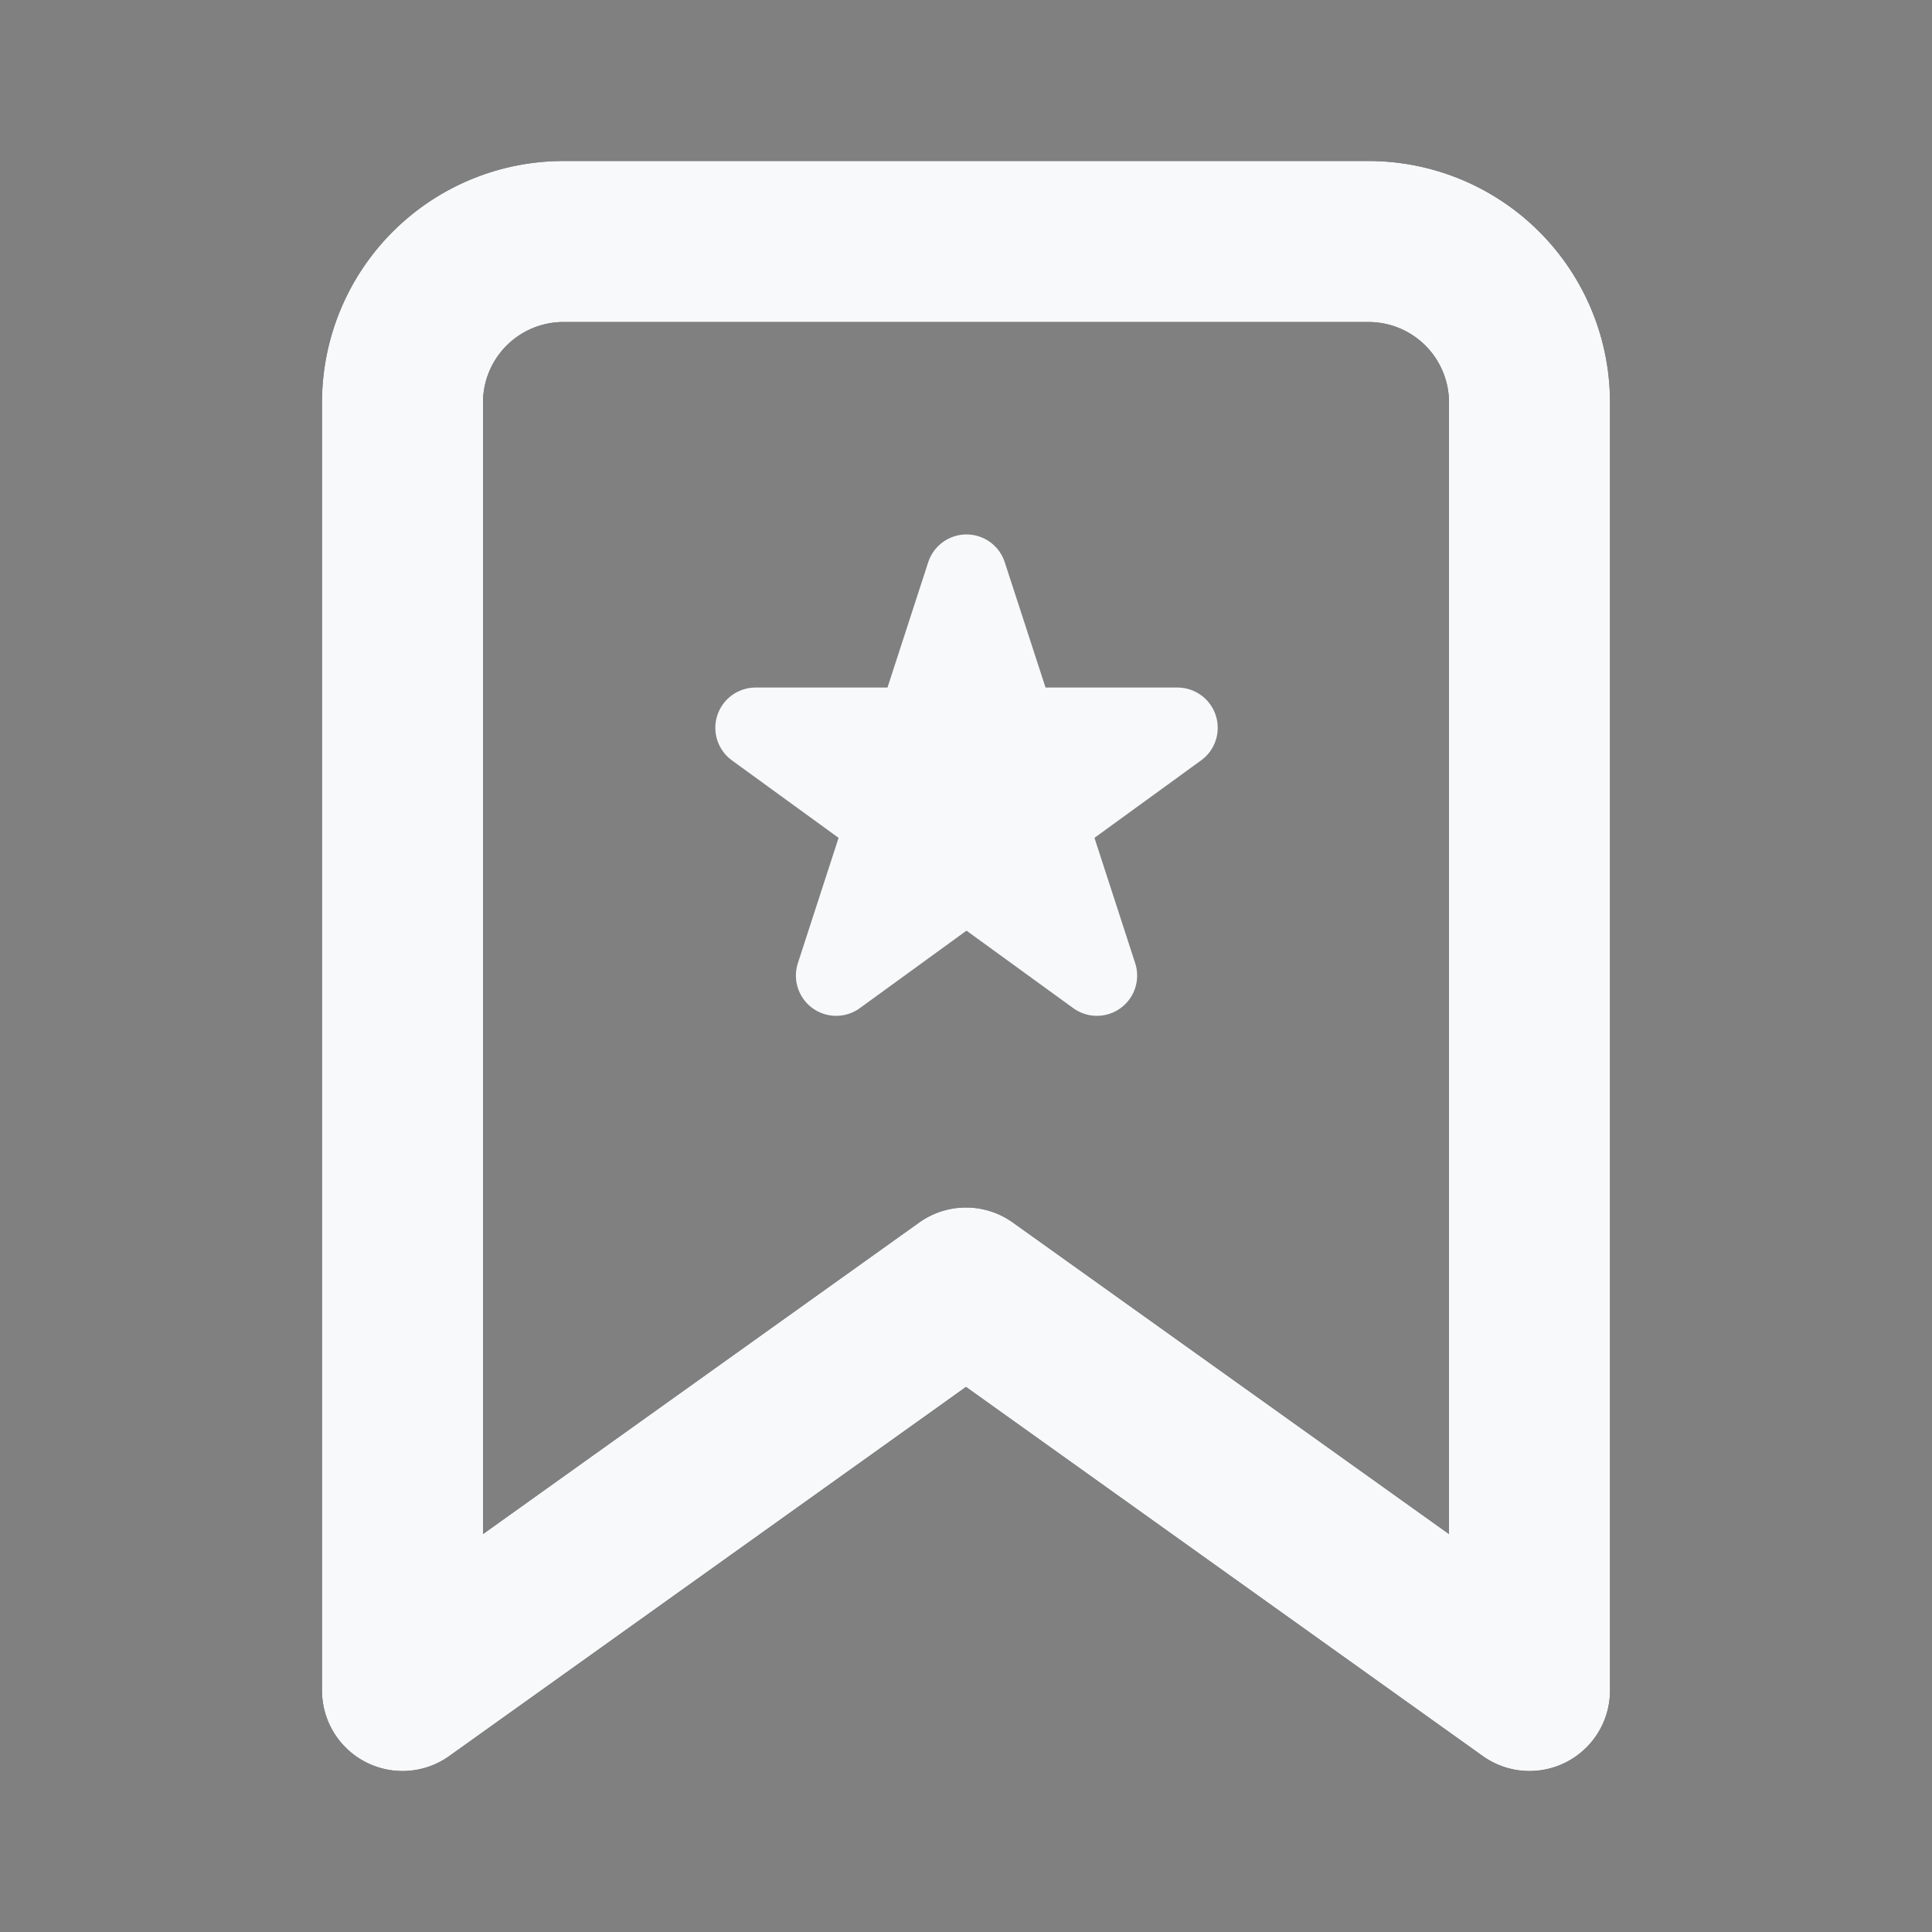 <svg xmlns="http://www.w3.org/2000/svg" width="24" height="24" fill="none" stroke="currentColor" stroke-width="2" stroke-linecap="round" stroke-linejoin="round" style=""><rect width="100%" height="100%" fill="#808080" stroke="none"/><rect id="backgroundrect" width="100%" height="100%" x="0" y="0" fill="none" stroke="none"/><g class="currentLayer" style=""><title>Layer 1</title><path d="M19 21l-7-5-7 5V5a2 2 0 0 1 2-2h10a2 2 0 0 1 2 2z" id="svg_1" class="" fill="none"/><path d="M19,21 l-7,-5 l-7,5 V5 a2,2 0 0 1 2,-2 h10 a2,2 0 0 1 2,2 z" class="selected" fill="none" id="svg_2" stroke="#f8f9fa" stroke-opacity="1"/><path fill="#f8f9fa" stroke="#f8f9fa" stroke-width="1" stroke-linejoin="round" stroke-dashoffset="" fill-rule="nonzero" marker-start="" marker-mid="" marker-end="" id="svg_3" d="M9.386,9.041 L11.388,9.041 L12.006,7.139 L12.625,9.041 L14.627,9.041 L13.008,10.217 L13.626,12.119 L12.006,10.943 L10.387,12.119 L11.005,10.217 L9.386,9.041 z" style="color: rgb(0, 0, 0);" class="selected" stroke-opacity="1" fill-opacity="1"/></g></svg>